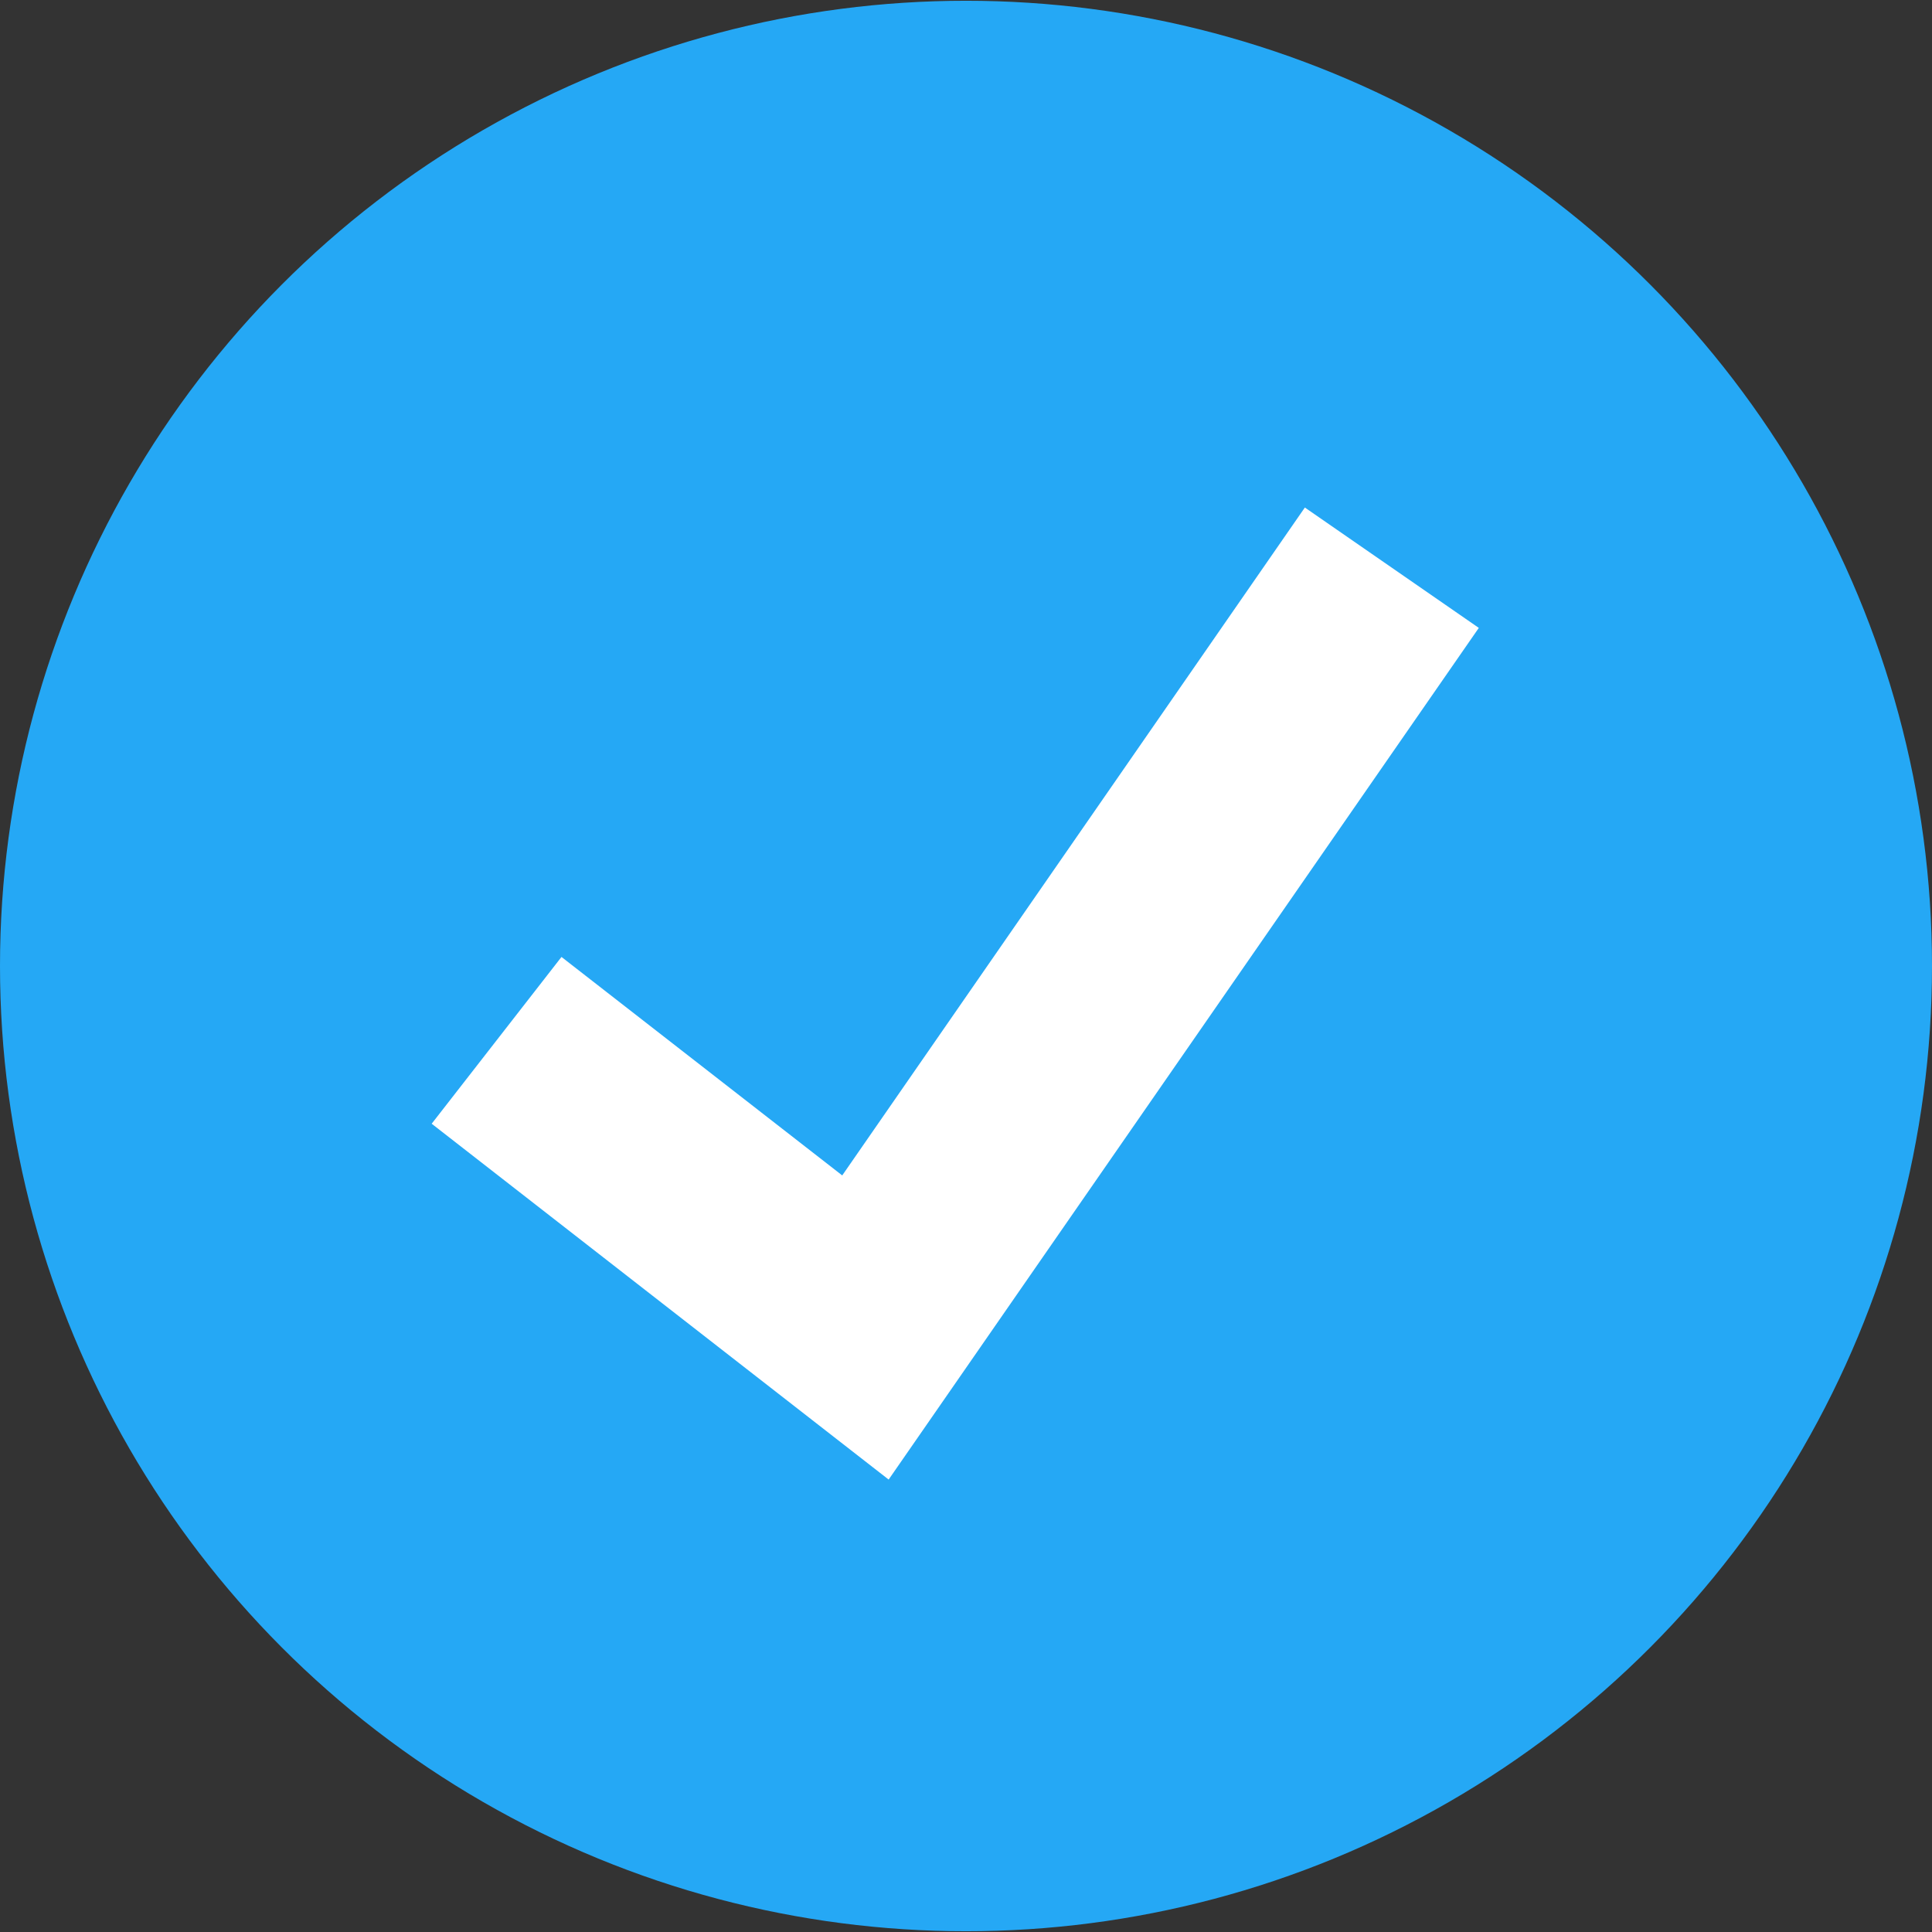 <?xml version="1.0" encoding="utf-8"?>
<!-- Generator: Adobe Illustrator 25.0.0, SVG Export Plug-In . SVG Version: 6.00 Build 0)  -->
<svg version="1.1" id="Layer_1" xmlns="http://www.w3.org/2000/svg" xmlns:xlink="http://www.w3.org/1999/xlink" x="0px" y="0px"
	 viewBox="0 0 512 512" style="enable-background:new 0 0 512 512;" xml:space="preserve">
<rect x="0" y="0" width="512" height="512" fill="#333333" stroke="none"/>
<style type="text/css">
	.st0{fill:#25A8F5;}
	.st1{fill:#FFFFFF;}
</style>
<ellipse class="st0" cx="256" cy="256" rx="256" ry="255.8"/>
<polygon class="st1" points="235.5,392.1 114.4,297.8 148.8,253.6 223.2,311.5 345.8,134.5 391.9,166.4 "/>
</svg>
